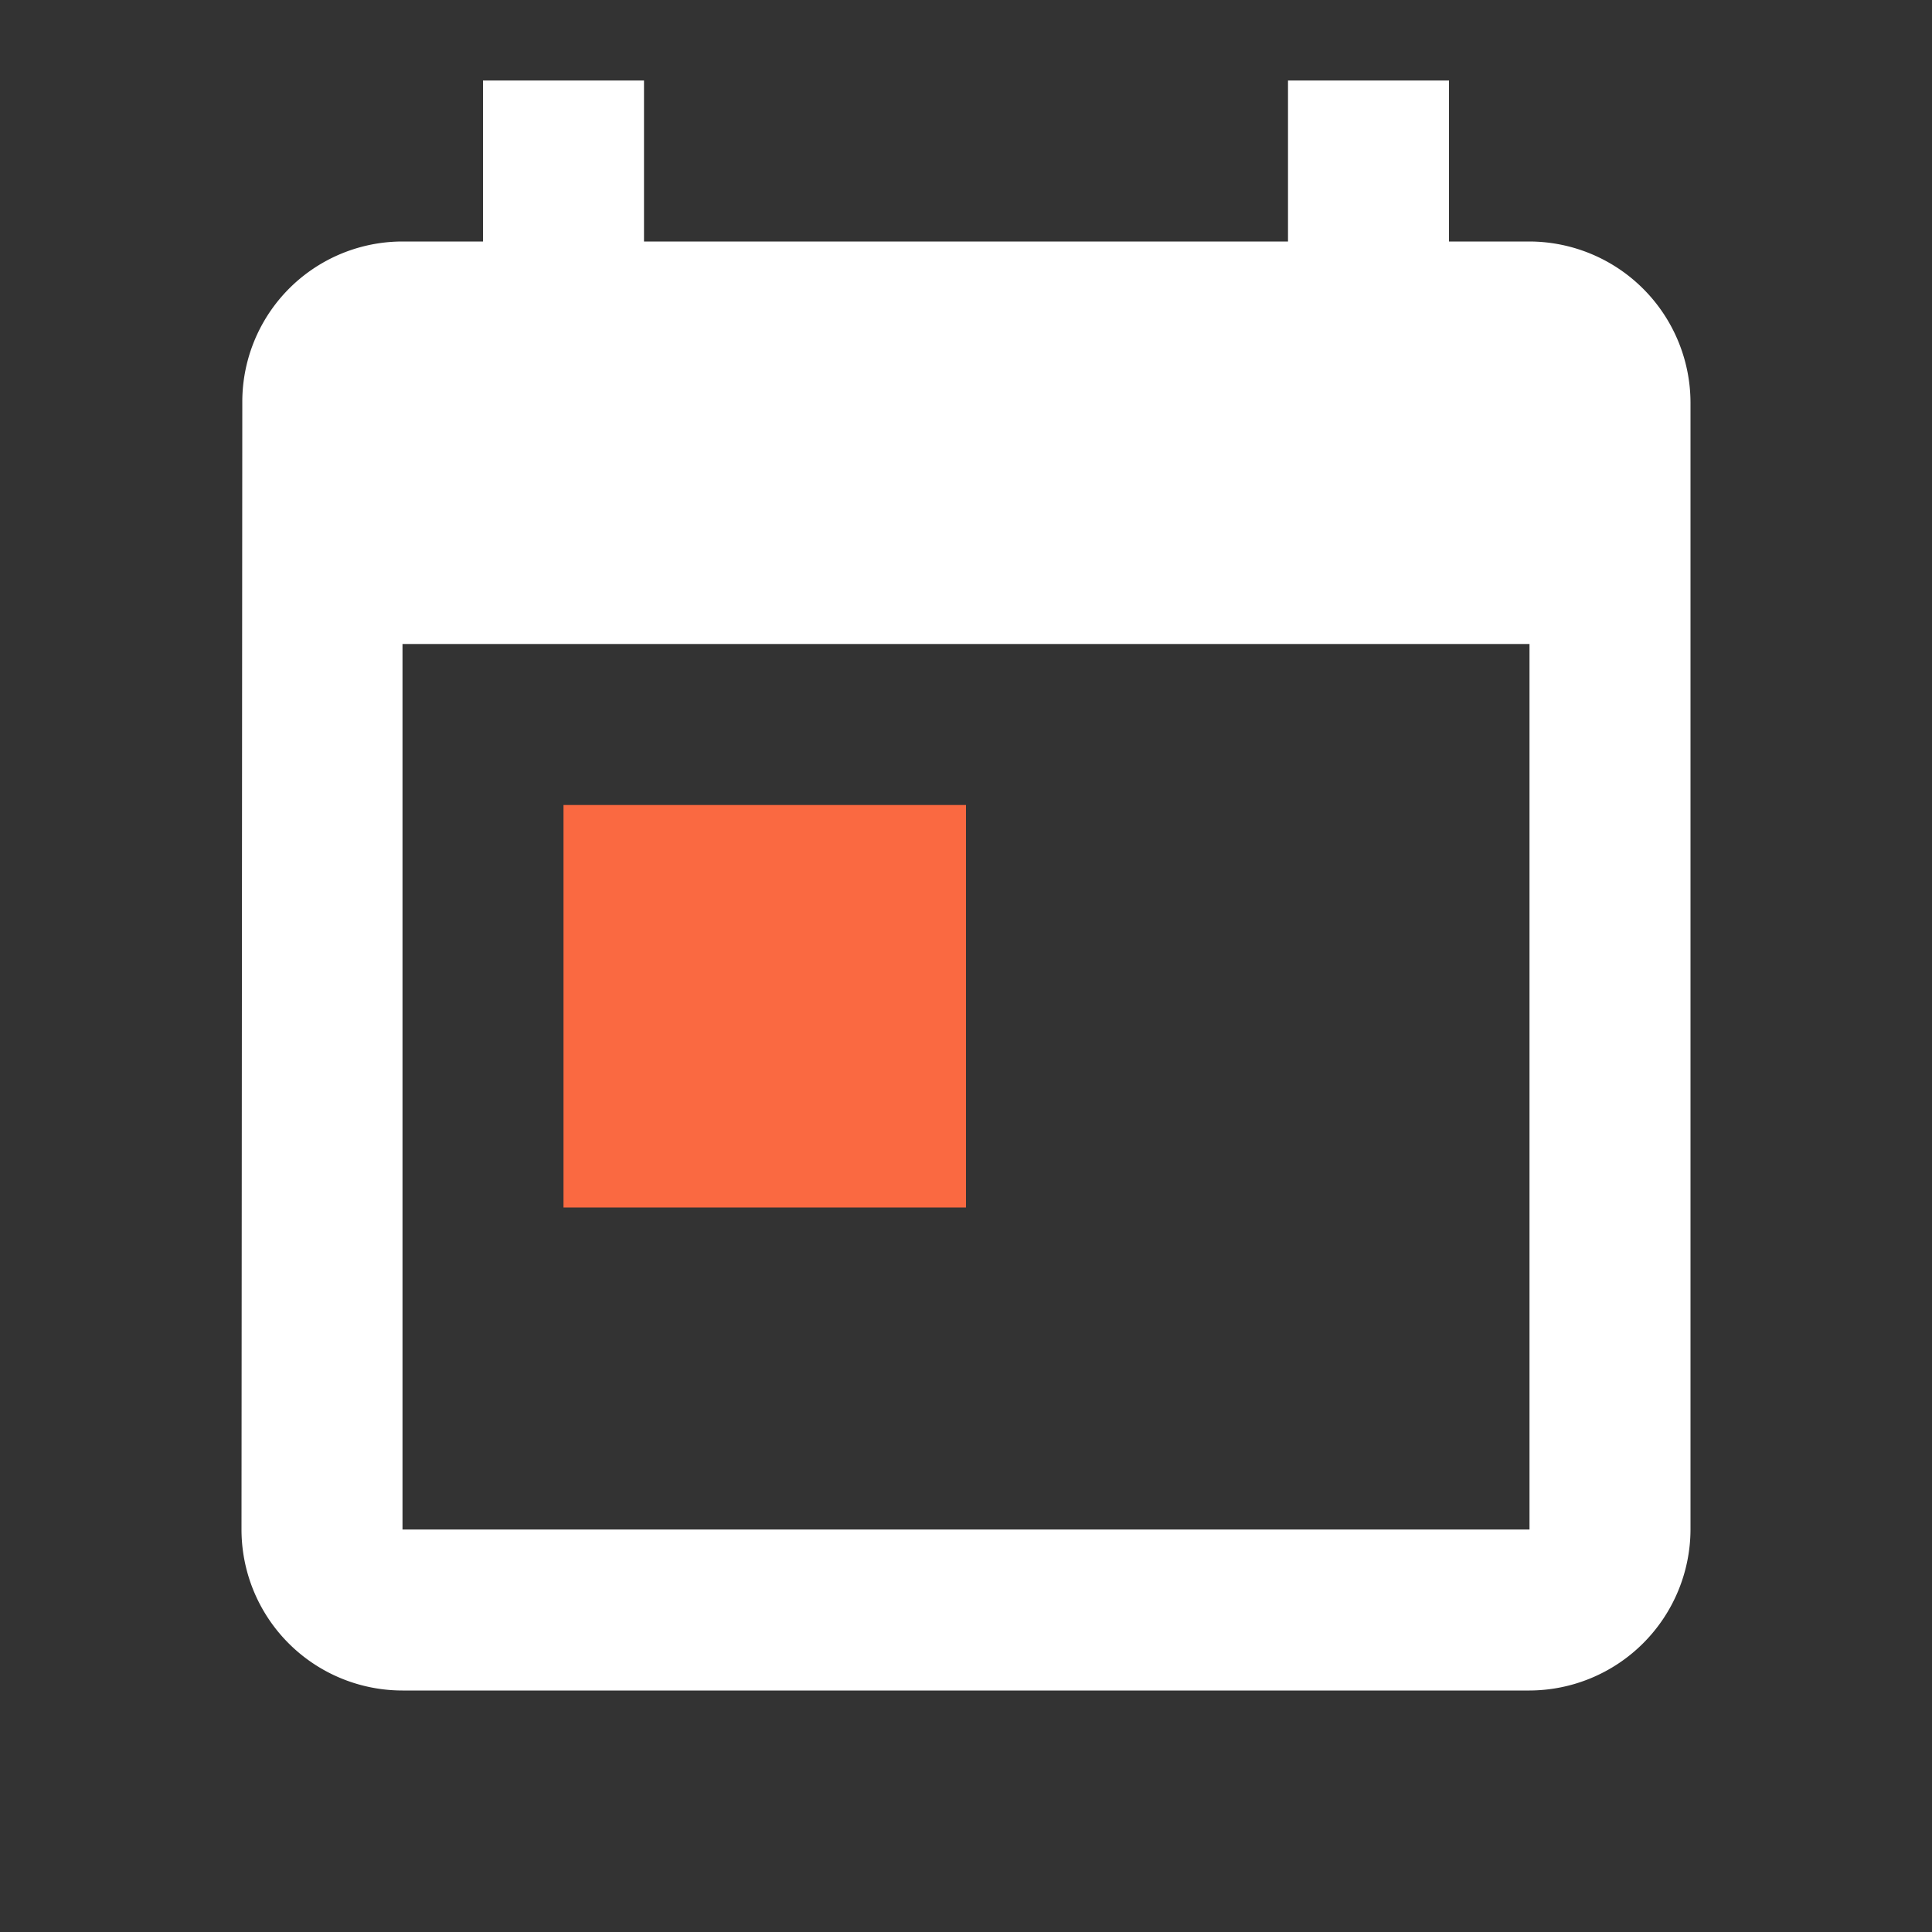 <svg xmlns="http://www.w3.org/2000/svg" viewBox="0 0 48 48">
  
  <rect x="0" y="0" width="48" height="48" fill="#333333" stroke="none"/>
  
  <g id="Group_1520" data-name="Group 1520" transform="translate(-1492 -133)">
    <g id="ic_today_white_24px" transform="translate(1492 133)">
      <path id="Path_569" data-name="Path 569" fill="none" d="M0,0H48V48H0Z"/>
      <path id="Path_570" data-name="Path 570" fill="#fff" d="M35,5H33V1H29V5H13V1H9V5H7A3.982,3.982,0,0,0,3.02,9L3,37a4,4,0,0,0,4,4H35a4.012,4.012,0,0,0,4-4V9A4.012,4.012,0,0,0,35,5Zm0,32H7V15H35Z" transform="translate(3 1)"/>
    </g>
    <rect id="Rectangle_991" data-name="Rectangle 991" fill="#fa6941" width="10" height="10" transform="translate(1506 153)"/>
  </g>
</svg>
